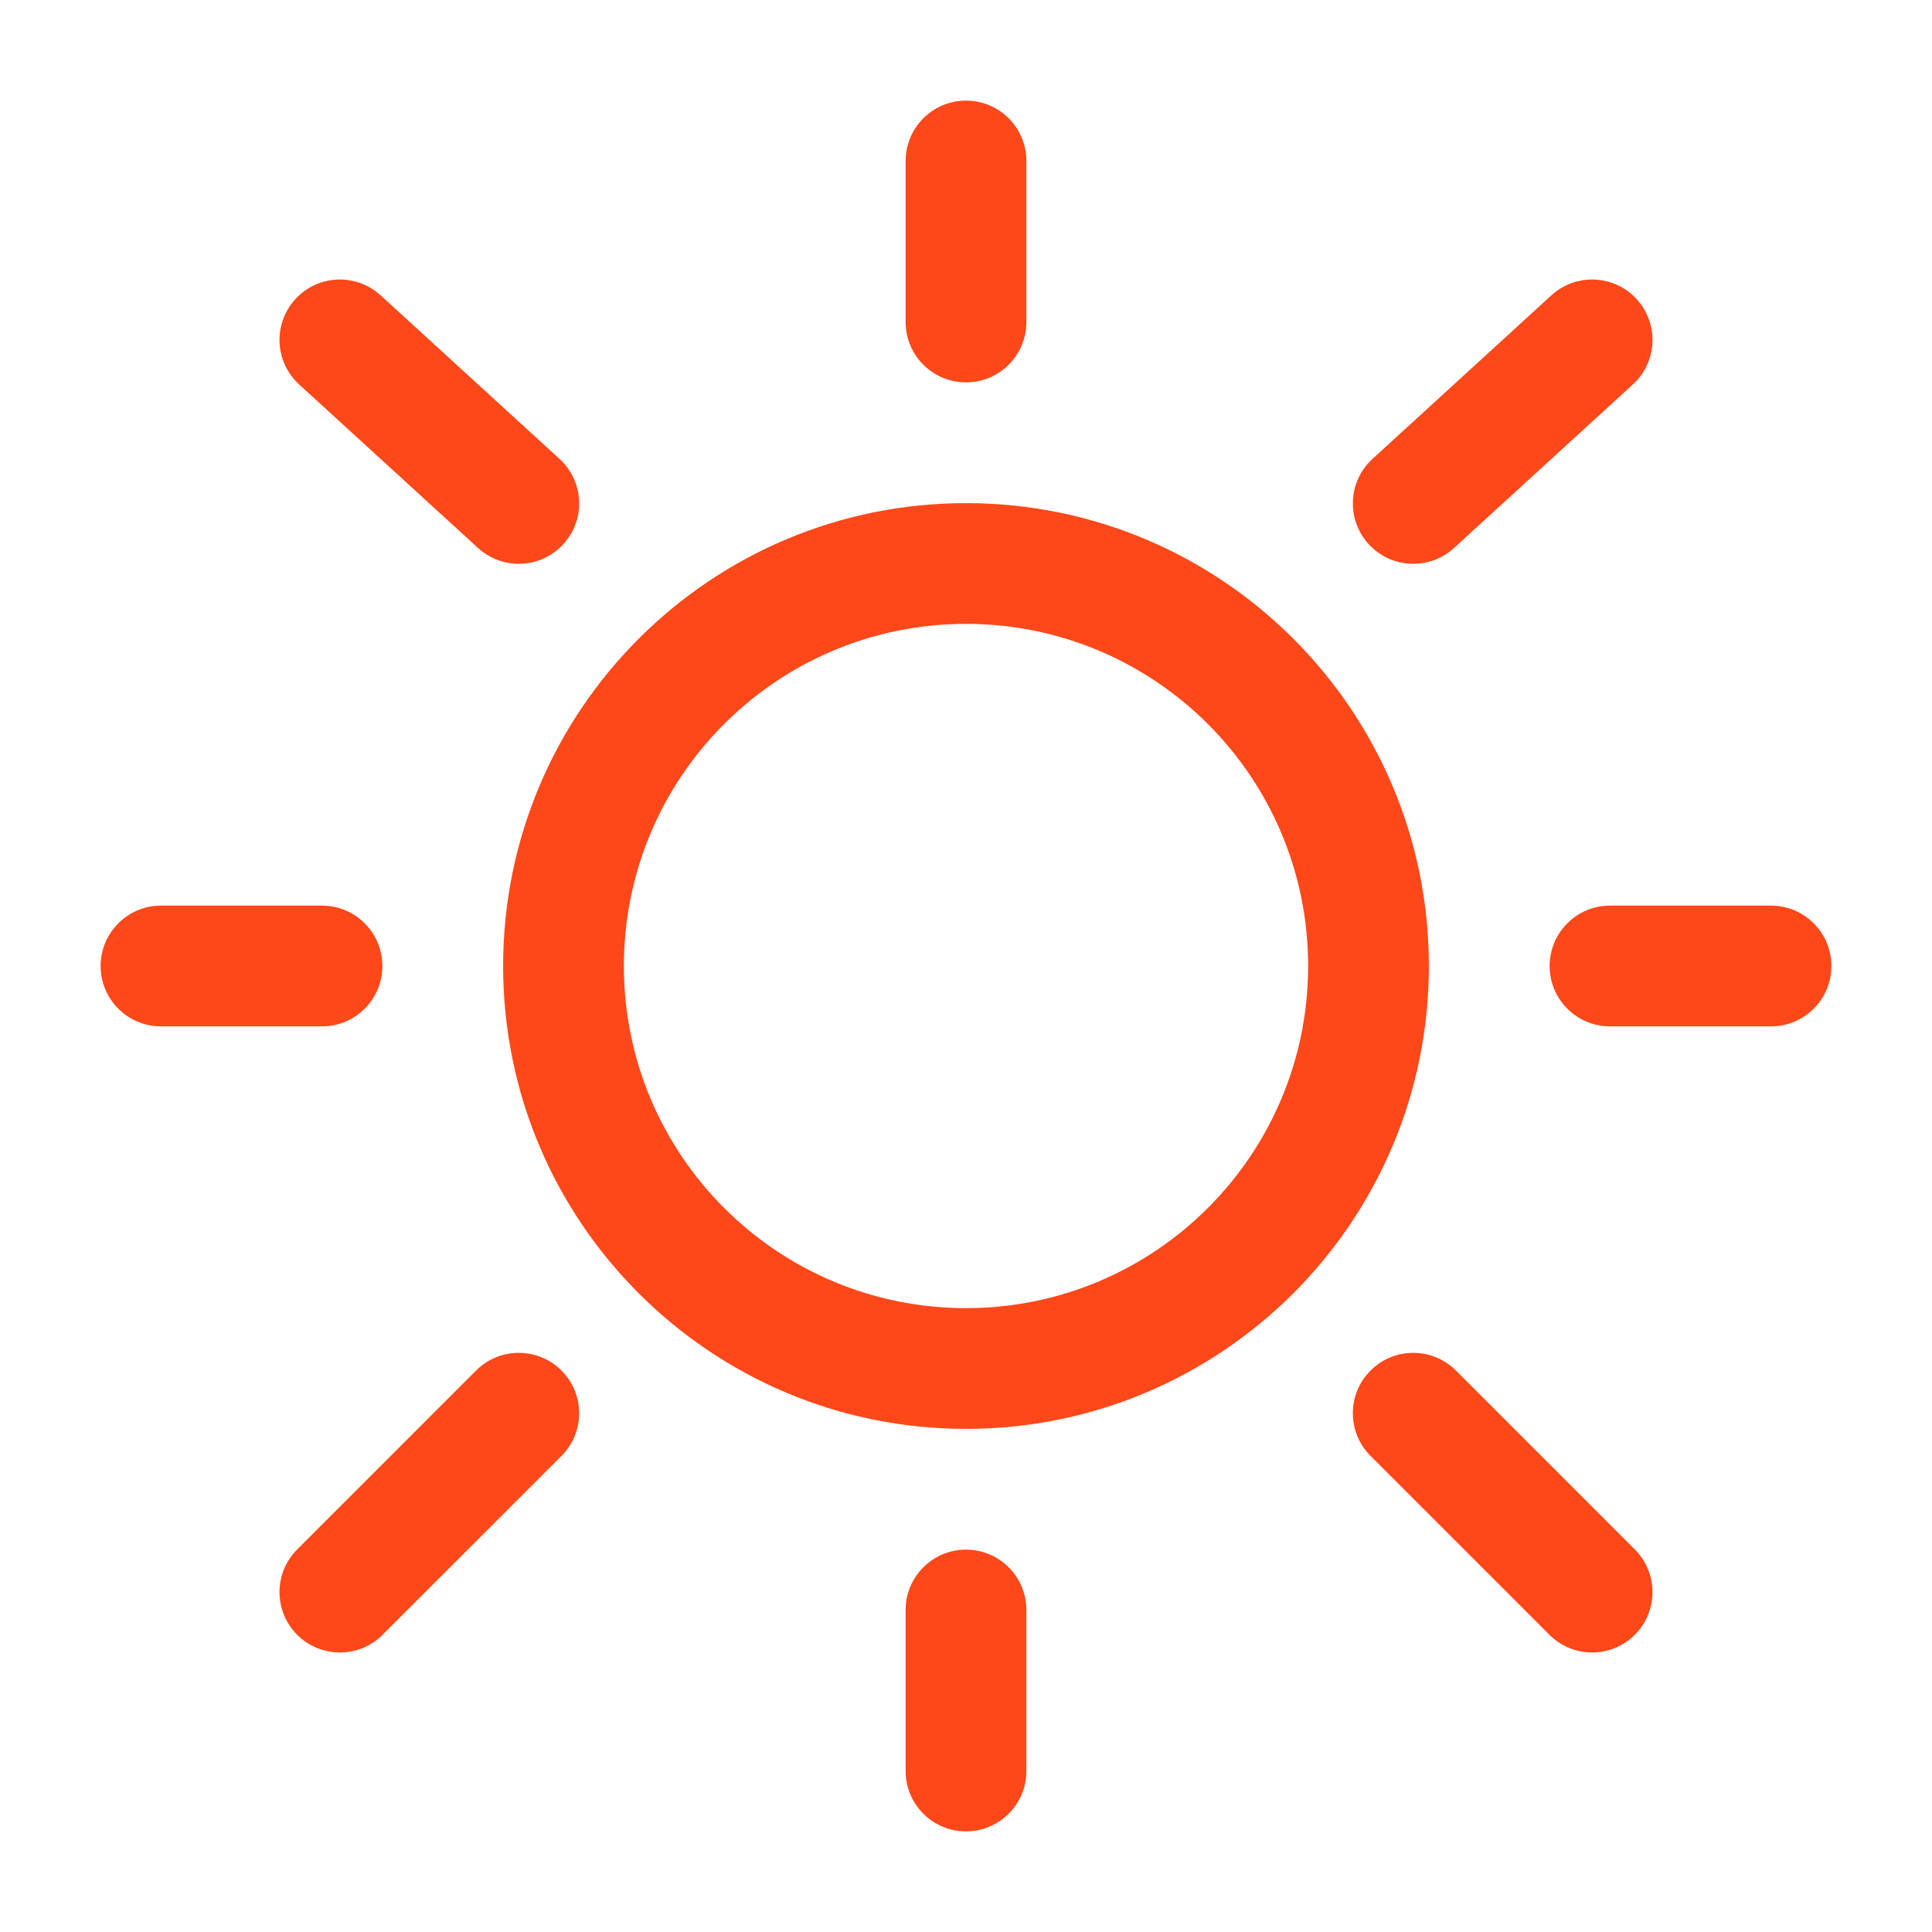 <svg width="60" height="60" viewBox="0 0 60 60" fill="none" xmlns="http://www.w3.org/2000/svg">
<path fill-rule="evenodd" clip-rule="evenodd" d="M30 3.125C31.035 3.125 31.875 3.964 31.875 5V10C31.875 11.036 31.035 11.875 30 11.875C28.965 11.875 28.125 11.036 28.125 10V5C28.125 3.964 28.965 3.125 30 3.125ZM9.172 9.29C9.87 8.526 11.056 8.473 11.821 9.172L17.376 14.251C18.14 14.949 18.193 16.135 17.494 16.9C16.796 17.664 15.61 17.717 14.845 17.018L9.29 11.939C8.526 11.241 8.473 10.055 9.172 9.29ZM50.828 9.29C51.527 10.055 51.474 11.241 50.71 11.939L45.155 17.018C44.391 17.717 43.205 17.664 42.506 16.9C41.807 16.135 41.86 14.949 42.624 14.251L48.179 9.172C48.944 8.473 50.13 8.526 50.828 9.29ZM30 19.375C24.132 19.375 19.375 24.132 19.375 30C19.375 35.868 24.132 40.625 30 40.625C35.868 40.625 40.625 35.868 40.625 30C40.625 24.132 35.868 19.375 30 19.375ZM15.625 30C15.625 22.061 22.061 15.625 30 15.625C37.939 15.625 44.375 22.061 44.375 30C44.375 37.939 37.939 44.375 30 44.375C22.061 44.375 15.625 37.939 15.625 30ZM3.125 30C3.125 28.965 3.964 28.125 5 28.125H10C11.036 28.125 11.875 28.965 11.875 30C11.875 31.035 11.036 31.875 10 31.875H5C3.964 31.875 3.125 31.035 3.125 30ZM48.125 30C48.125 28.965 48.965 28.125 50 28.125H55C56.035 28.125 56.875 28.965 56.875 30C56.875 31.035 56.035 31.875 55 31.875H50C48.965 31.875 48.125 31.035 48.125 30ZM42.564 42.563C43.296 41.831 44.483 41.831 45.215 42.563L50.77 48.119C51.503 48.851 51.502 50.038 50.77 50.77C50.038 51.503 48.851 51.502 48.119 50.77L42.564 45.215C41.831 44.482 41.831 43.295 42.564 42.563ZM17.437 42.563C18.169 43.295 18.169 44.483 17.437 45.215L11.881 50.77C11.149 51.503 9.962 51.503 9.229 50.77C8.497 50.038 8.497 48.851 9.229 48.119L14.785 42.563C15.517 41.831 16.704 41.831 17.437 42.563ZM30 48.125C31.035 48.125 31.875 48.965 31.875 50V55C31.875 56.035 31.035 56.875 30 56.875C28.965 56.875 28.125 56.035 28.125 55V50C28.125 48.965 28.965 48.125 30 48.125Z" fill="#FE4819"/>
</svg>
